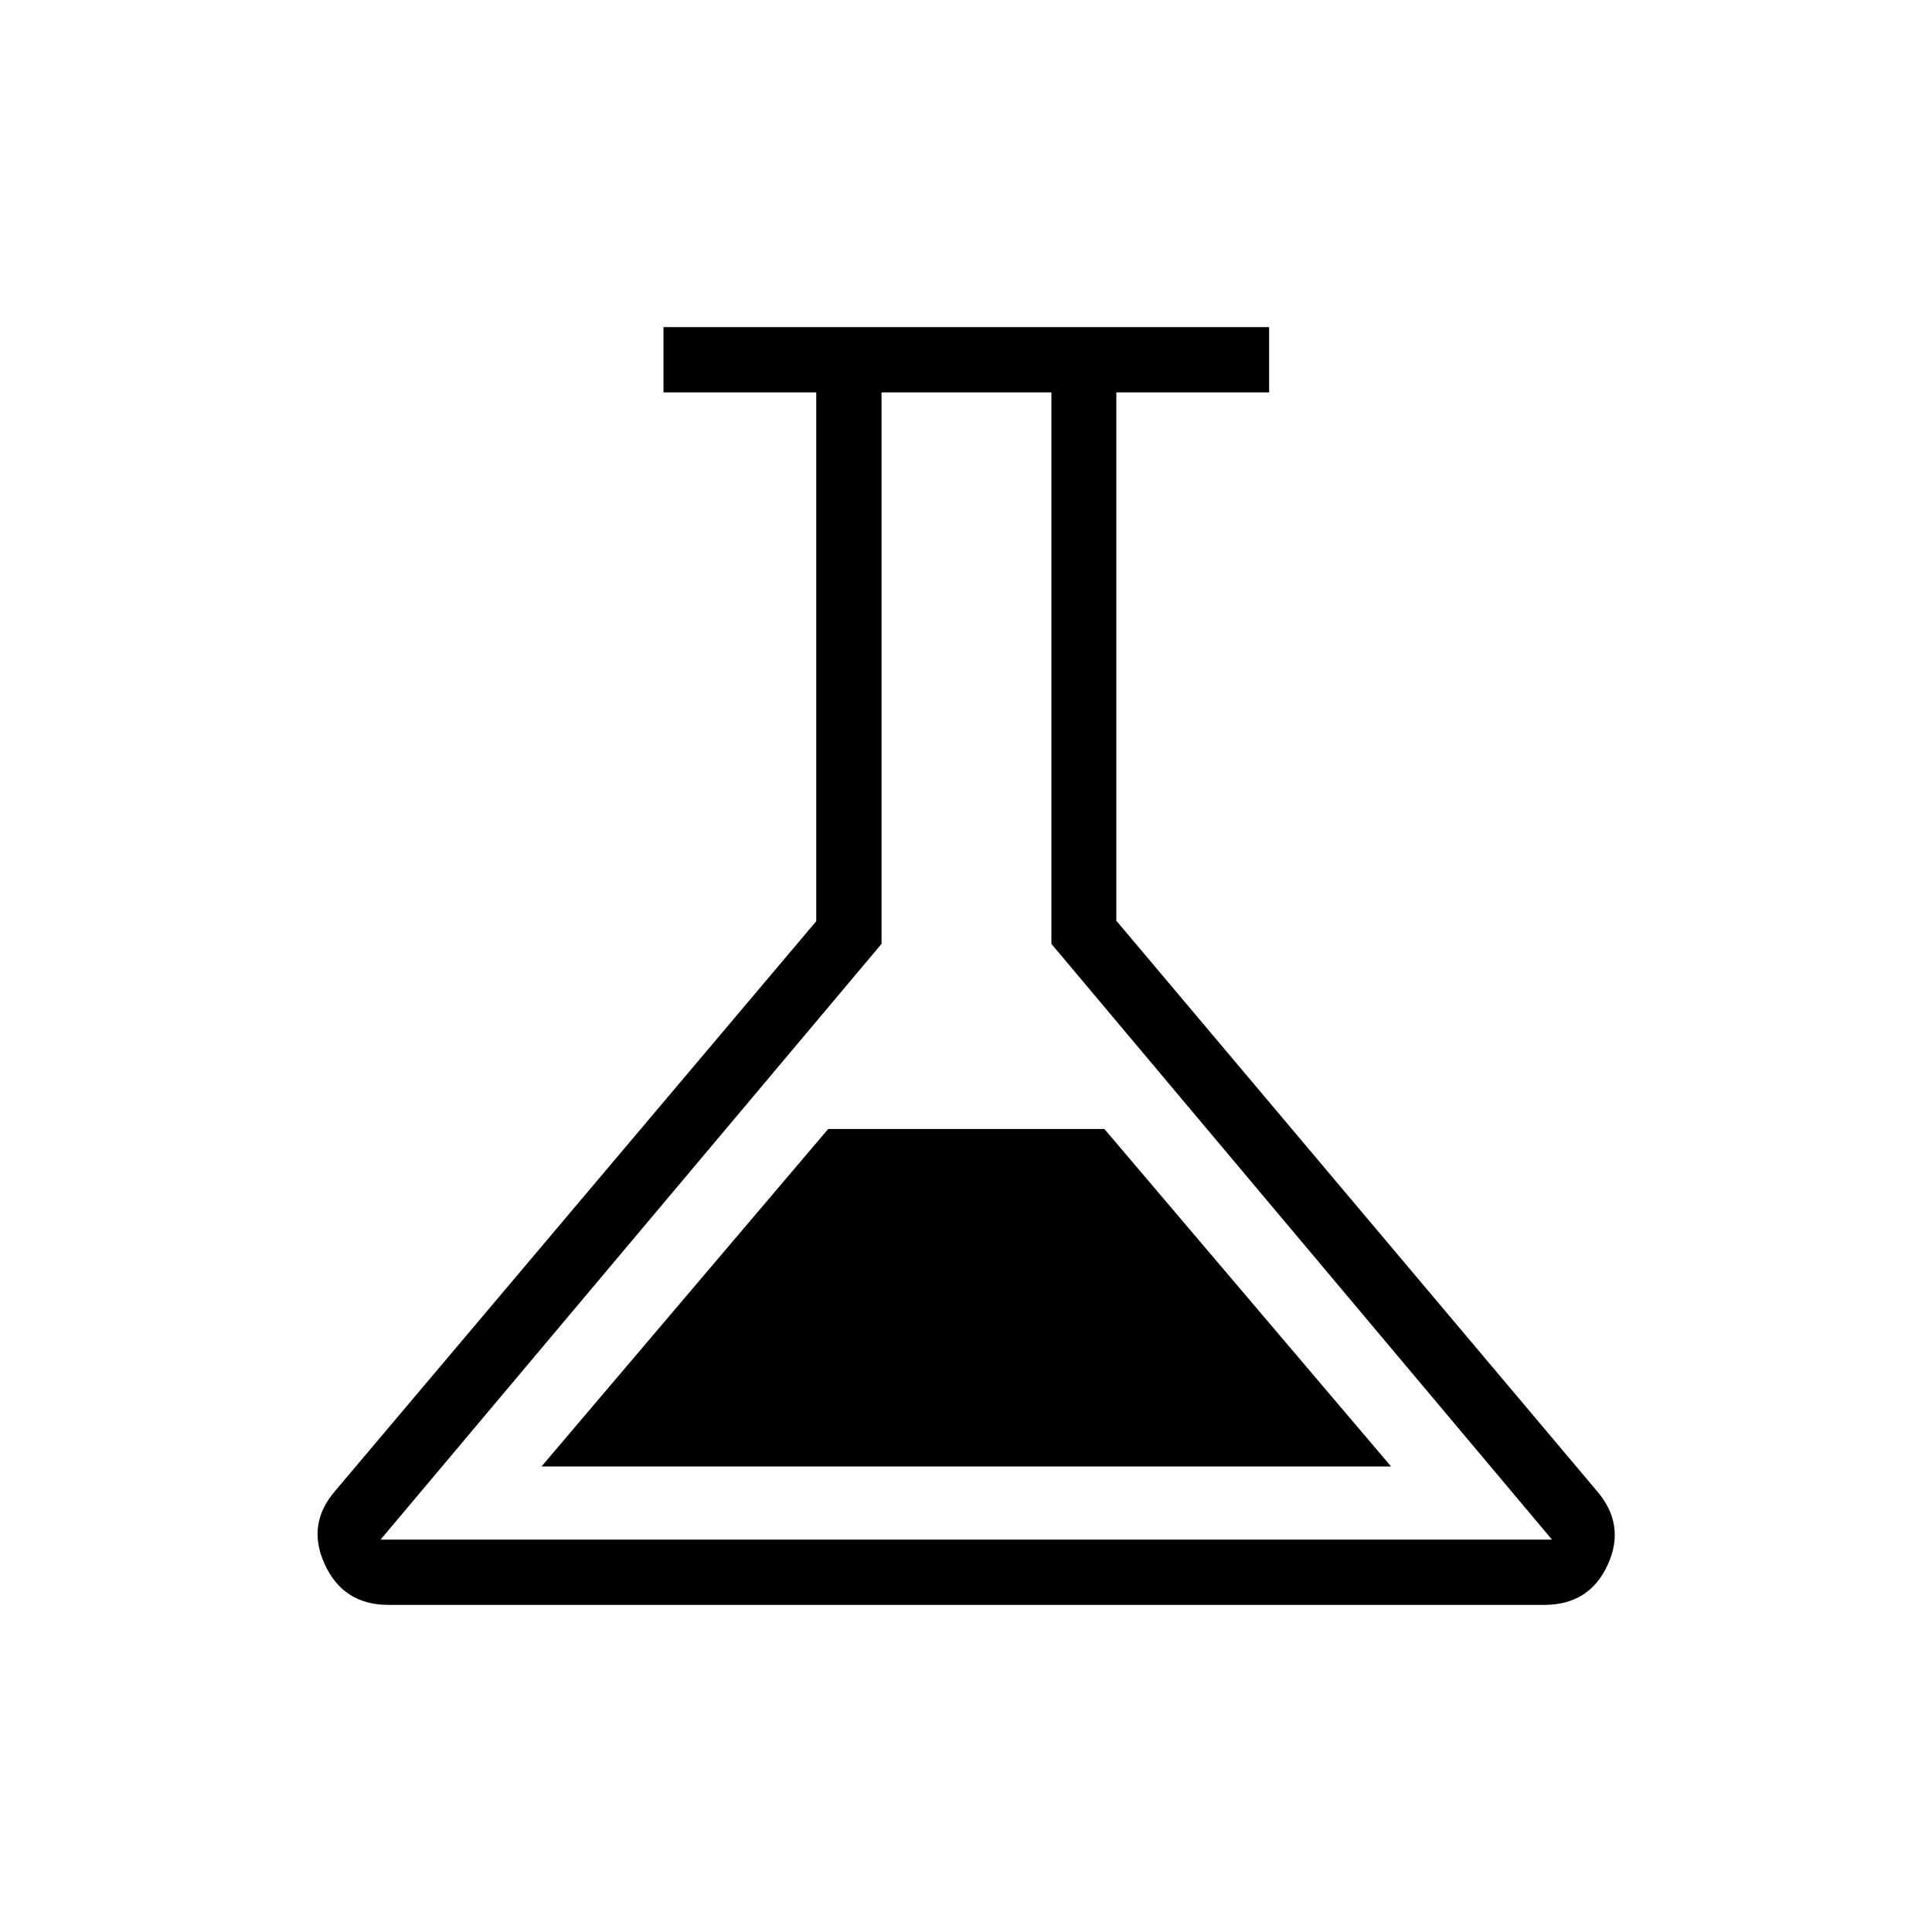 <svg xmlns="http://www.w3.org/2000/svg" height="40" viewBox="0 -960 960 960" width="40"><path d="M193-162.54q-22.36 0-31.62-20.13-9.27-20.12 5.44-36.84l238.77-282.75v-262.77h-75.92v-32.43h300.95v32.43h-75.93v262.52l238.49 283q14.82 16.93 5.73 36.95-9.09 20.02-31.63 20.02H193Zm76.08-68.79h422.13L548.77-399H411.51L269.08-231.33Zm-79.98 36.36h582.08L522.44-490.99v-274.04h-84.41v274.04L189.1-194.97ZM480.5-480Z"/></svg>